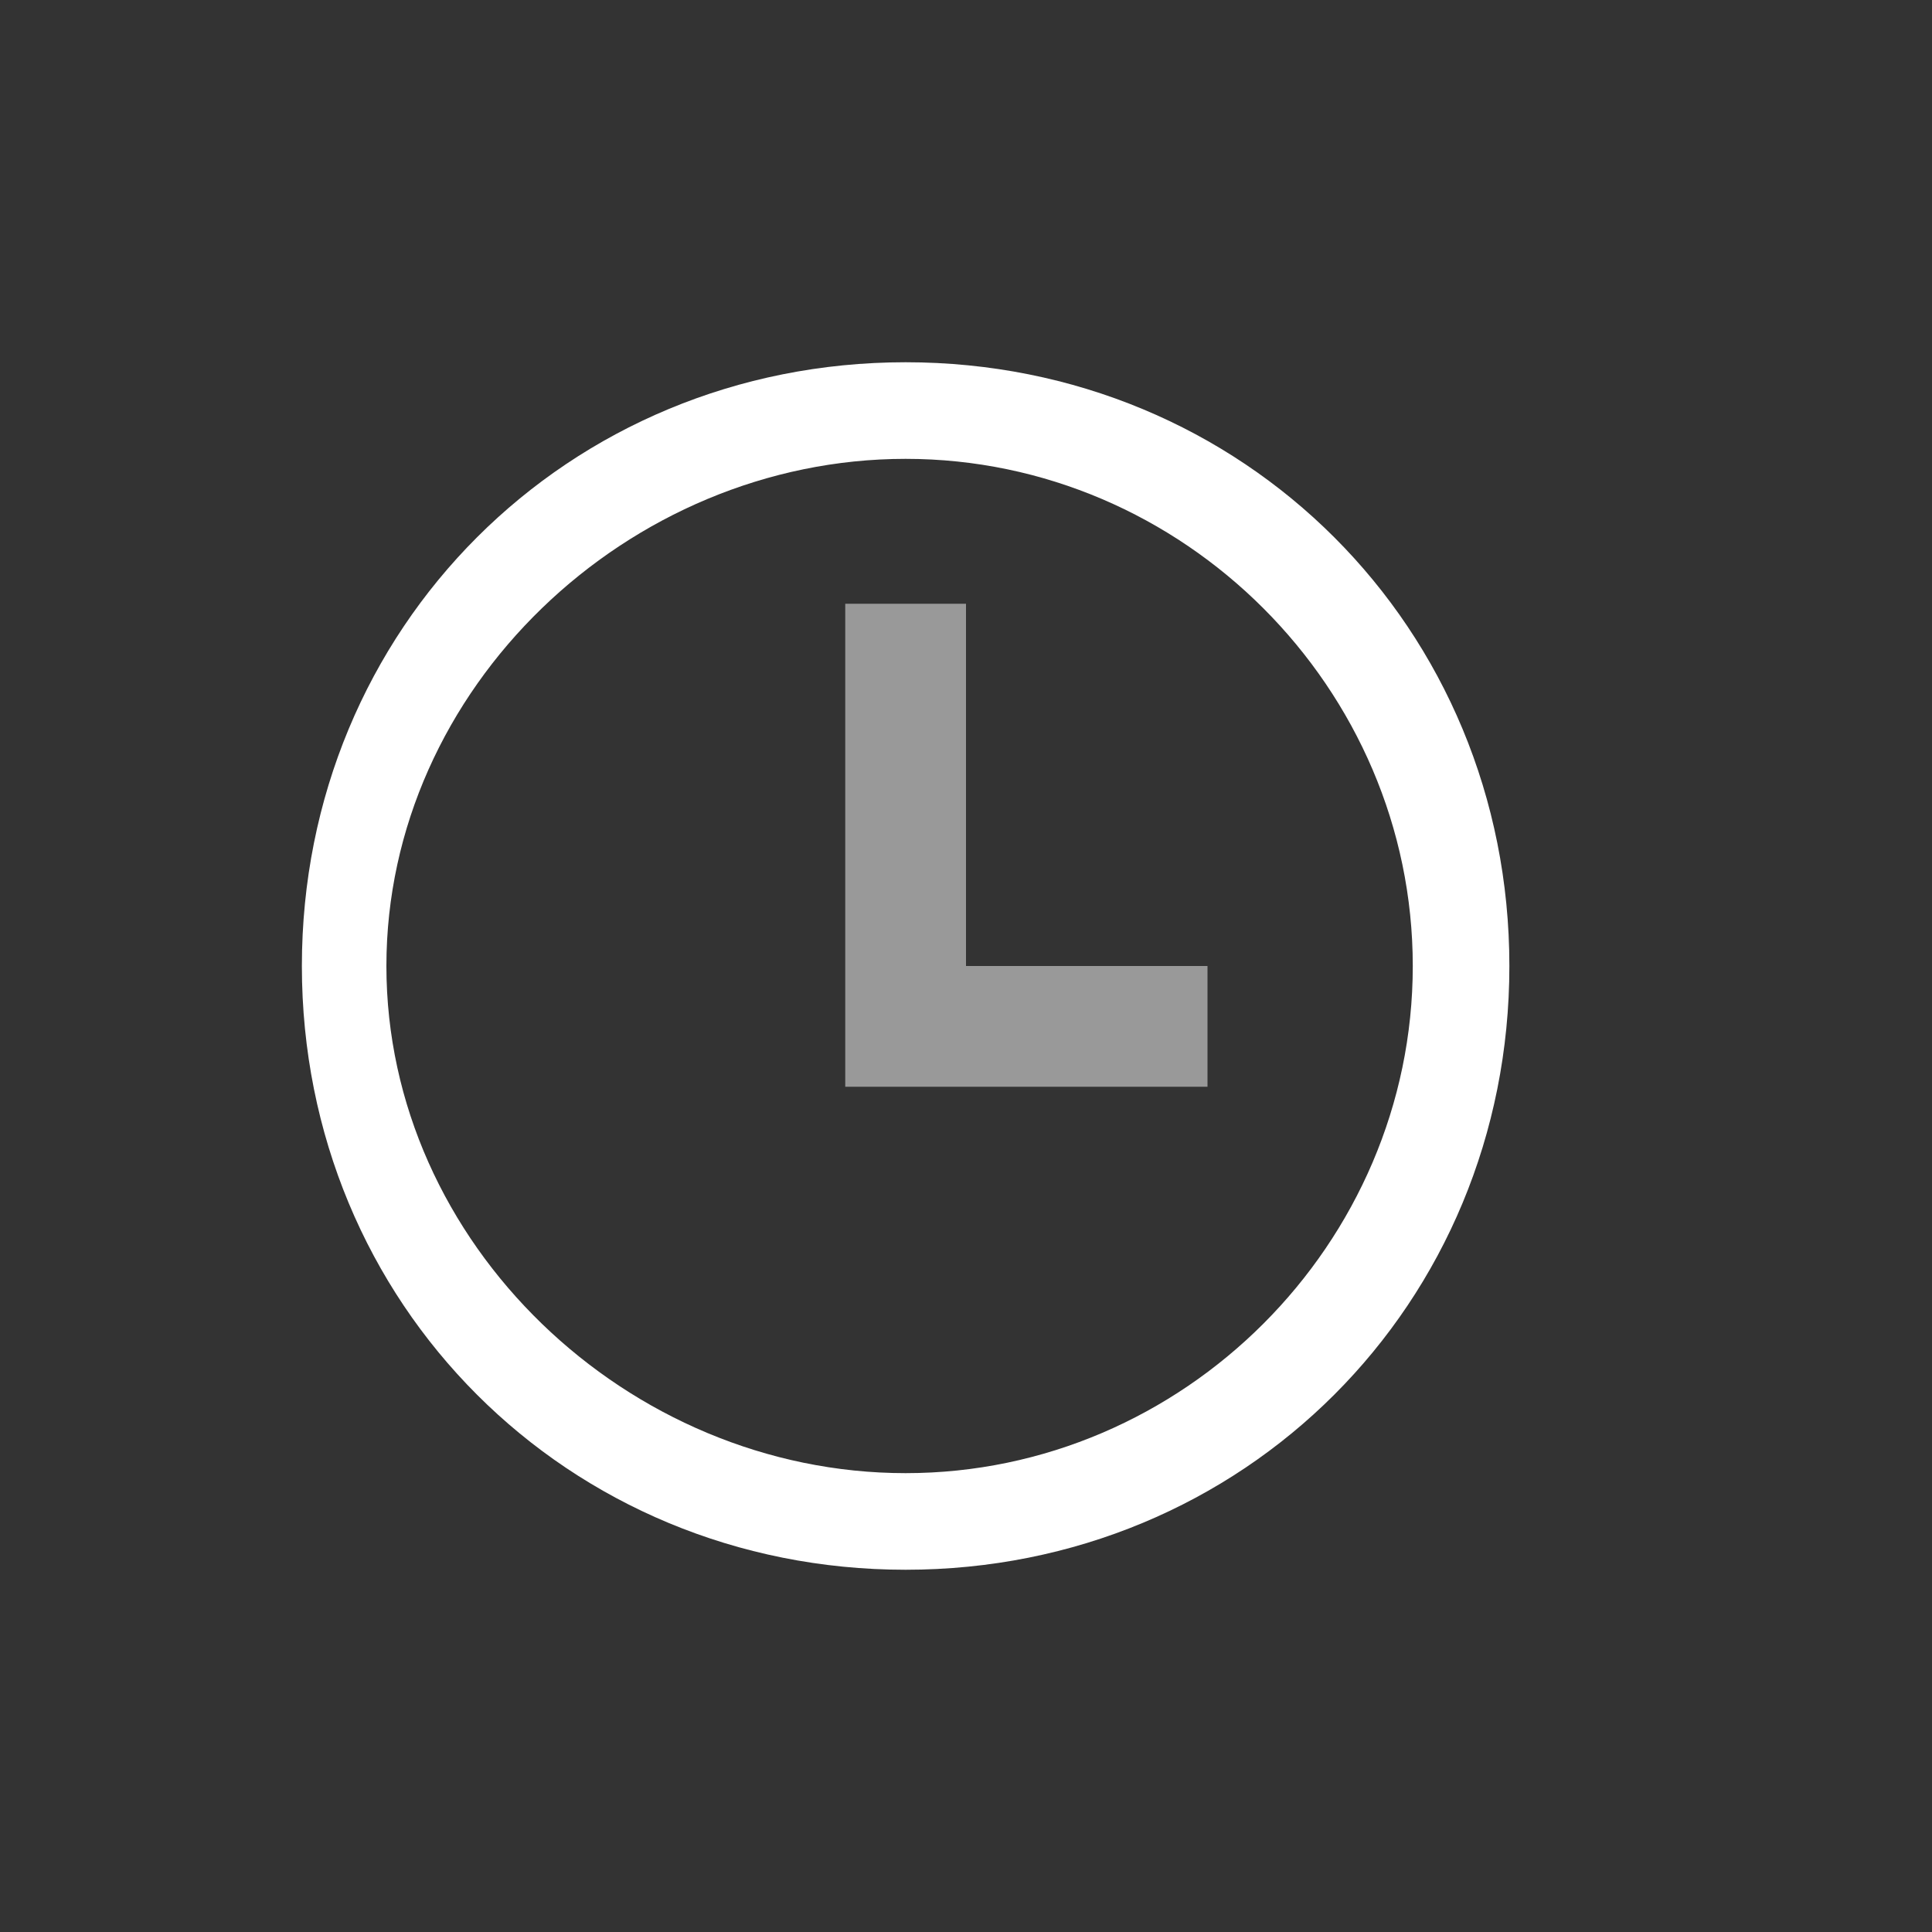 <?xml version="1.0" encoding="utf-8"?>
<!-- Generator: Adobe Illustrator 21.0.0, SVG Export Plug-In . SVG Version: 6.00 Build 0)  -->
<svg version="1.1" id="Layer_1" xmlns="http://www.w3.org/2000/svg" xmlns:xlink="http://www.w3.org/1999/xlink" x="0px" y="0px"
	 viewBox="0 0 16 16" style="enable-background:new 0 0 16 16;" xml:space="preserve">
<rect x="0" y="0" width="16" height="16" fill="#333333" stroke="none"/>
<style type="text/css">
	.st0{fill:#FFFFFF;}
	.st1{opacity:0.5;fill:#FFFFFF;}
</style>
<path class="st0" d="M7.5,3.8c2.3,0,4.2,1.9,4.2,4.2s-1.9,4.2-4.2,4.2S3.2,10.3,3.2,8S5.2,3.8,7.5,3.8 M7.5,3c-2.8,0-5,2.2-5,5
	s2.2,5,5,5s5-2.2,5-5S10.3,3,7.5,3L7.5,3z"/>
<polygon class="st1" points="8,8 8,5 7,5 7,8 7,9 10,9 10,8 "/>
</svg>
